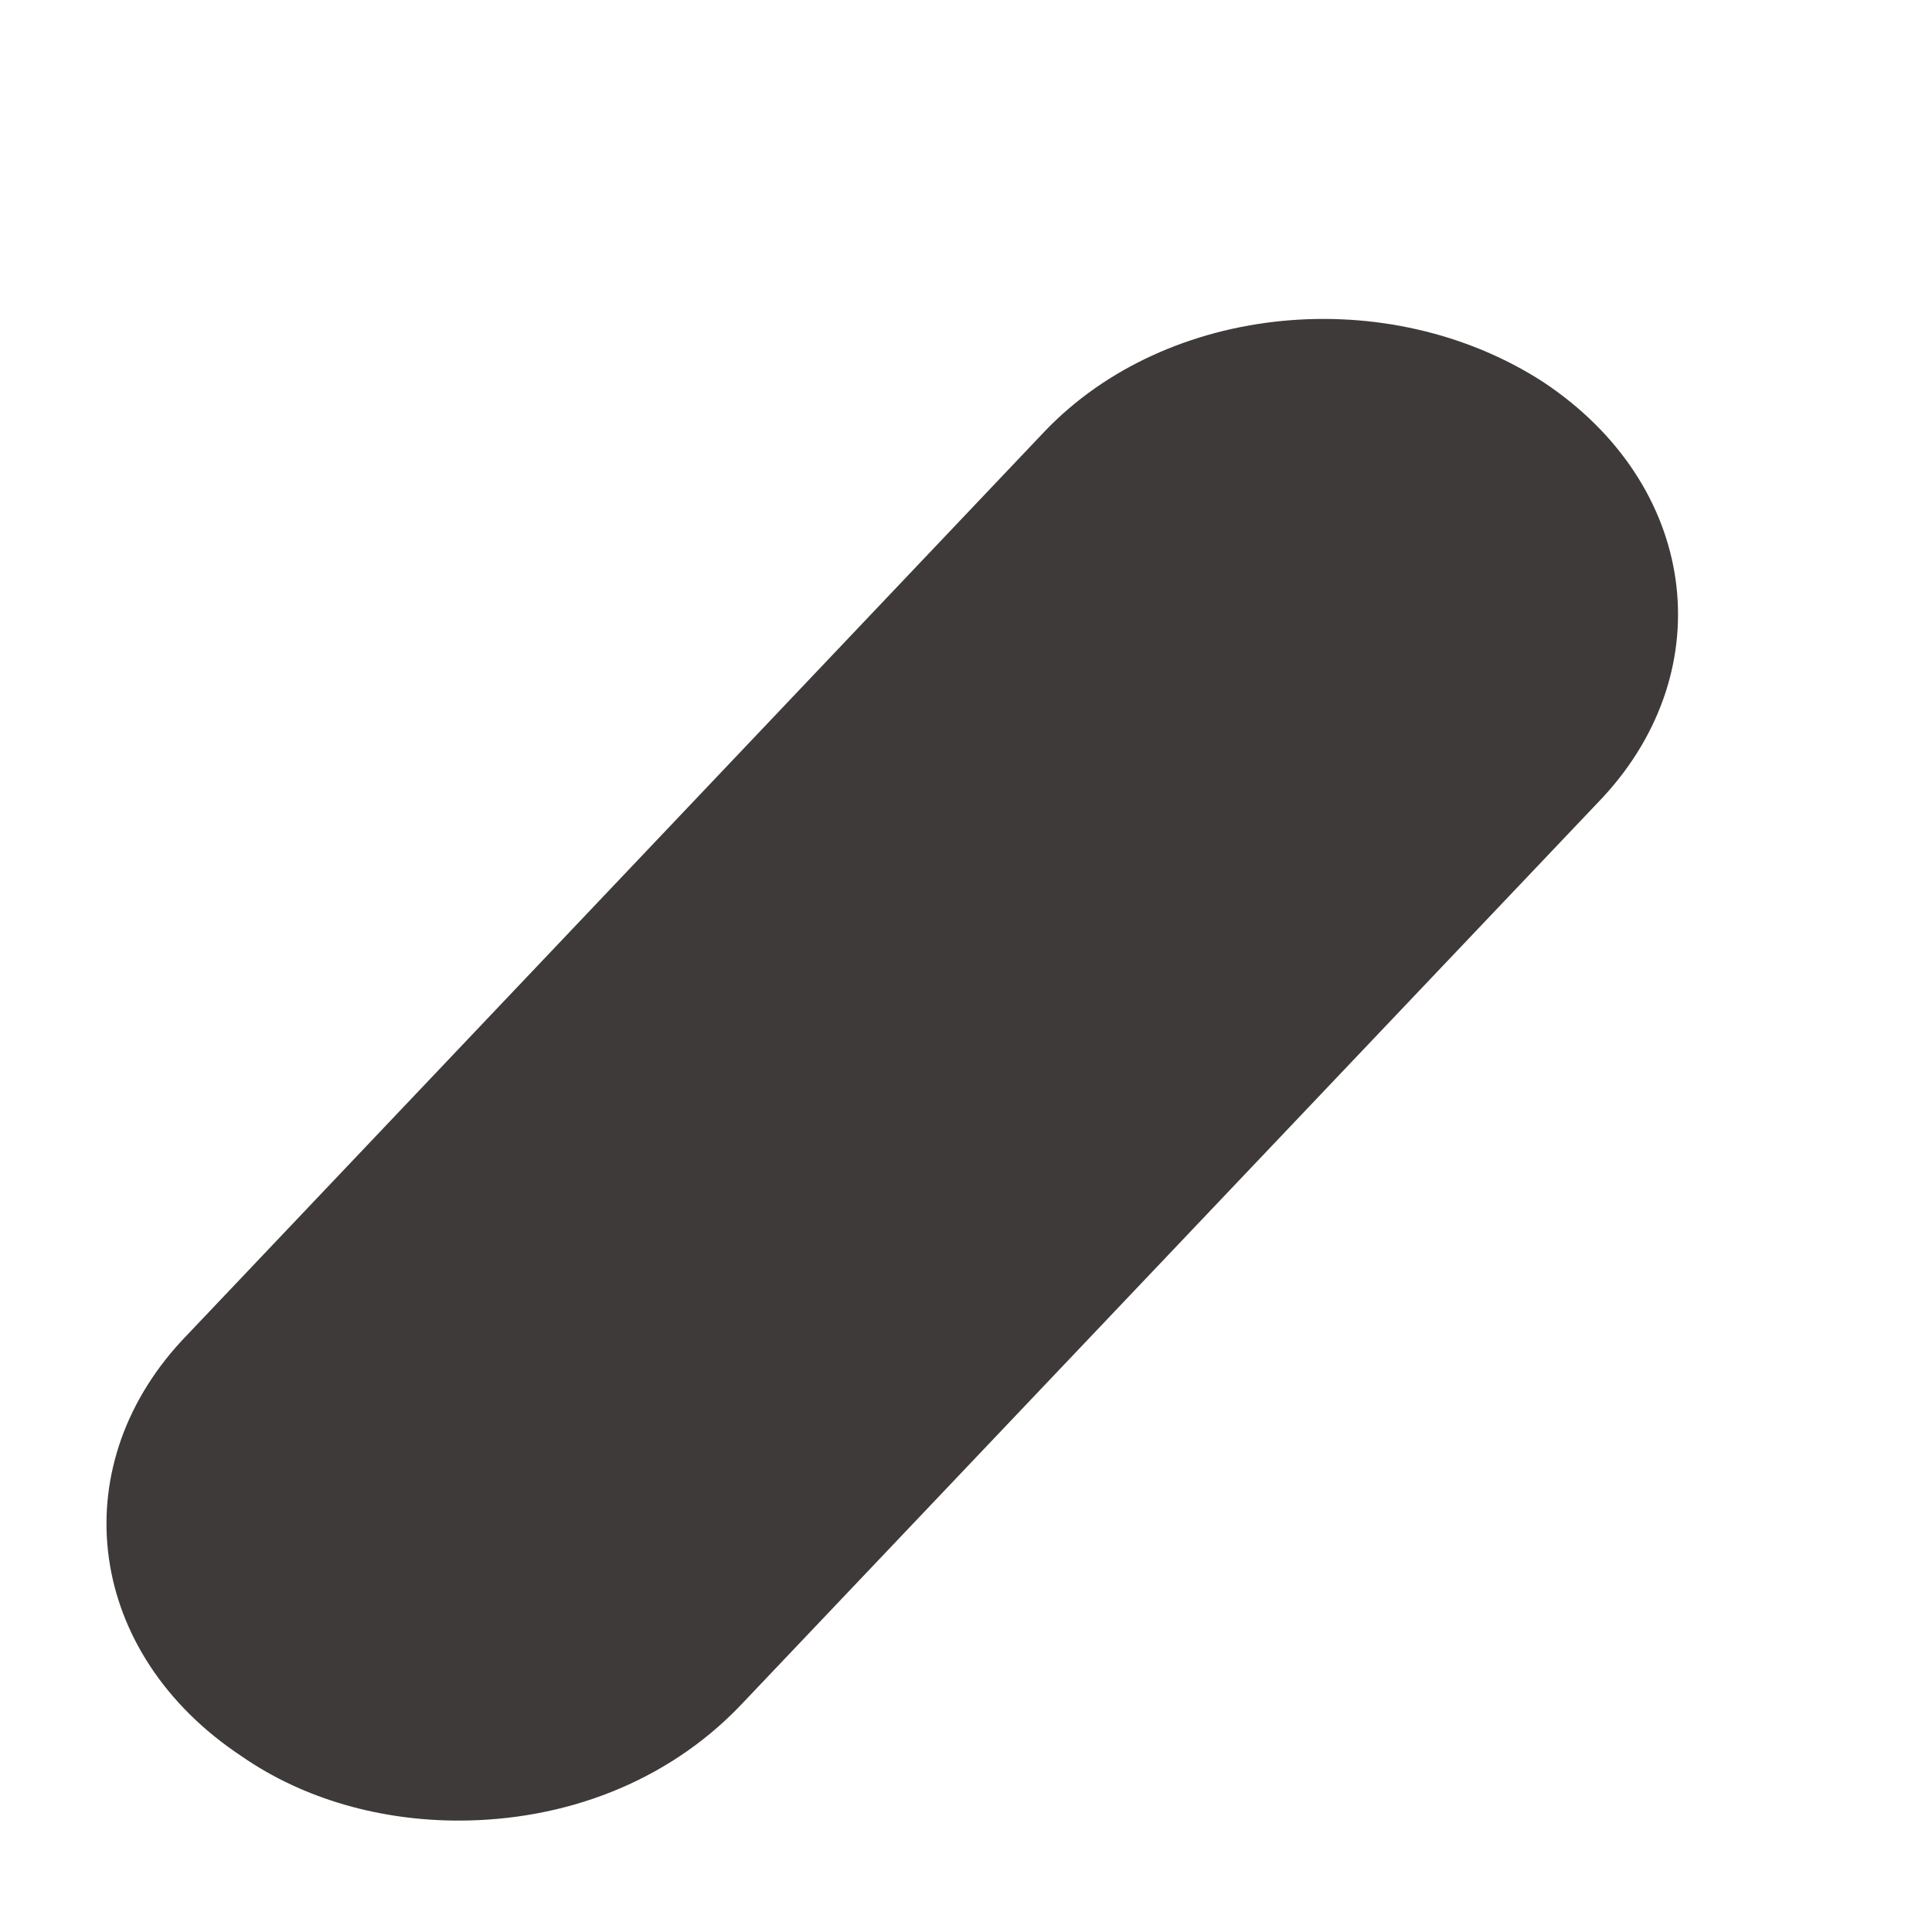 ﻿<?xml version="1.0" encoding="utf-8"?>
<svg version="1.1" xmlns:xlink="http://www.w3.org/1999/xlink" width="3px" height="3px" xmlns="http://www.w3.org/2000/svg">
  <g transform="matrix(1 0 0 1 -235 -568 )">
    <path d="M 1.148 2.65  C 1.034 2.768  0.876 2.827  0.712 2.827  C 0.593 2.827  0.473 2.795  0.375 2.727  C 0.135 2.568  0.097 2.282  0.282 2.082  L 1.622 0.67  C 1.813 0.47  2.156 0.438  2.396 0.593  C 2.636 0.752  2.674 1.038  2.489 1.238  L 1.148 2.65  Z " fill-rule="nonzero" fill="#3e3a39" stroke="none" transform="matrix(1 0 0 1 235 568 )" />
  </g>
</svg>